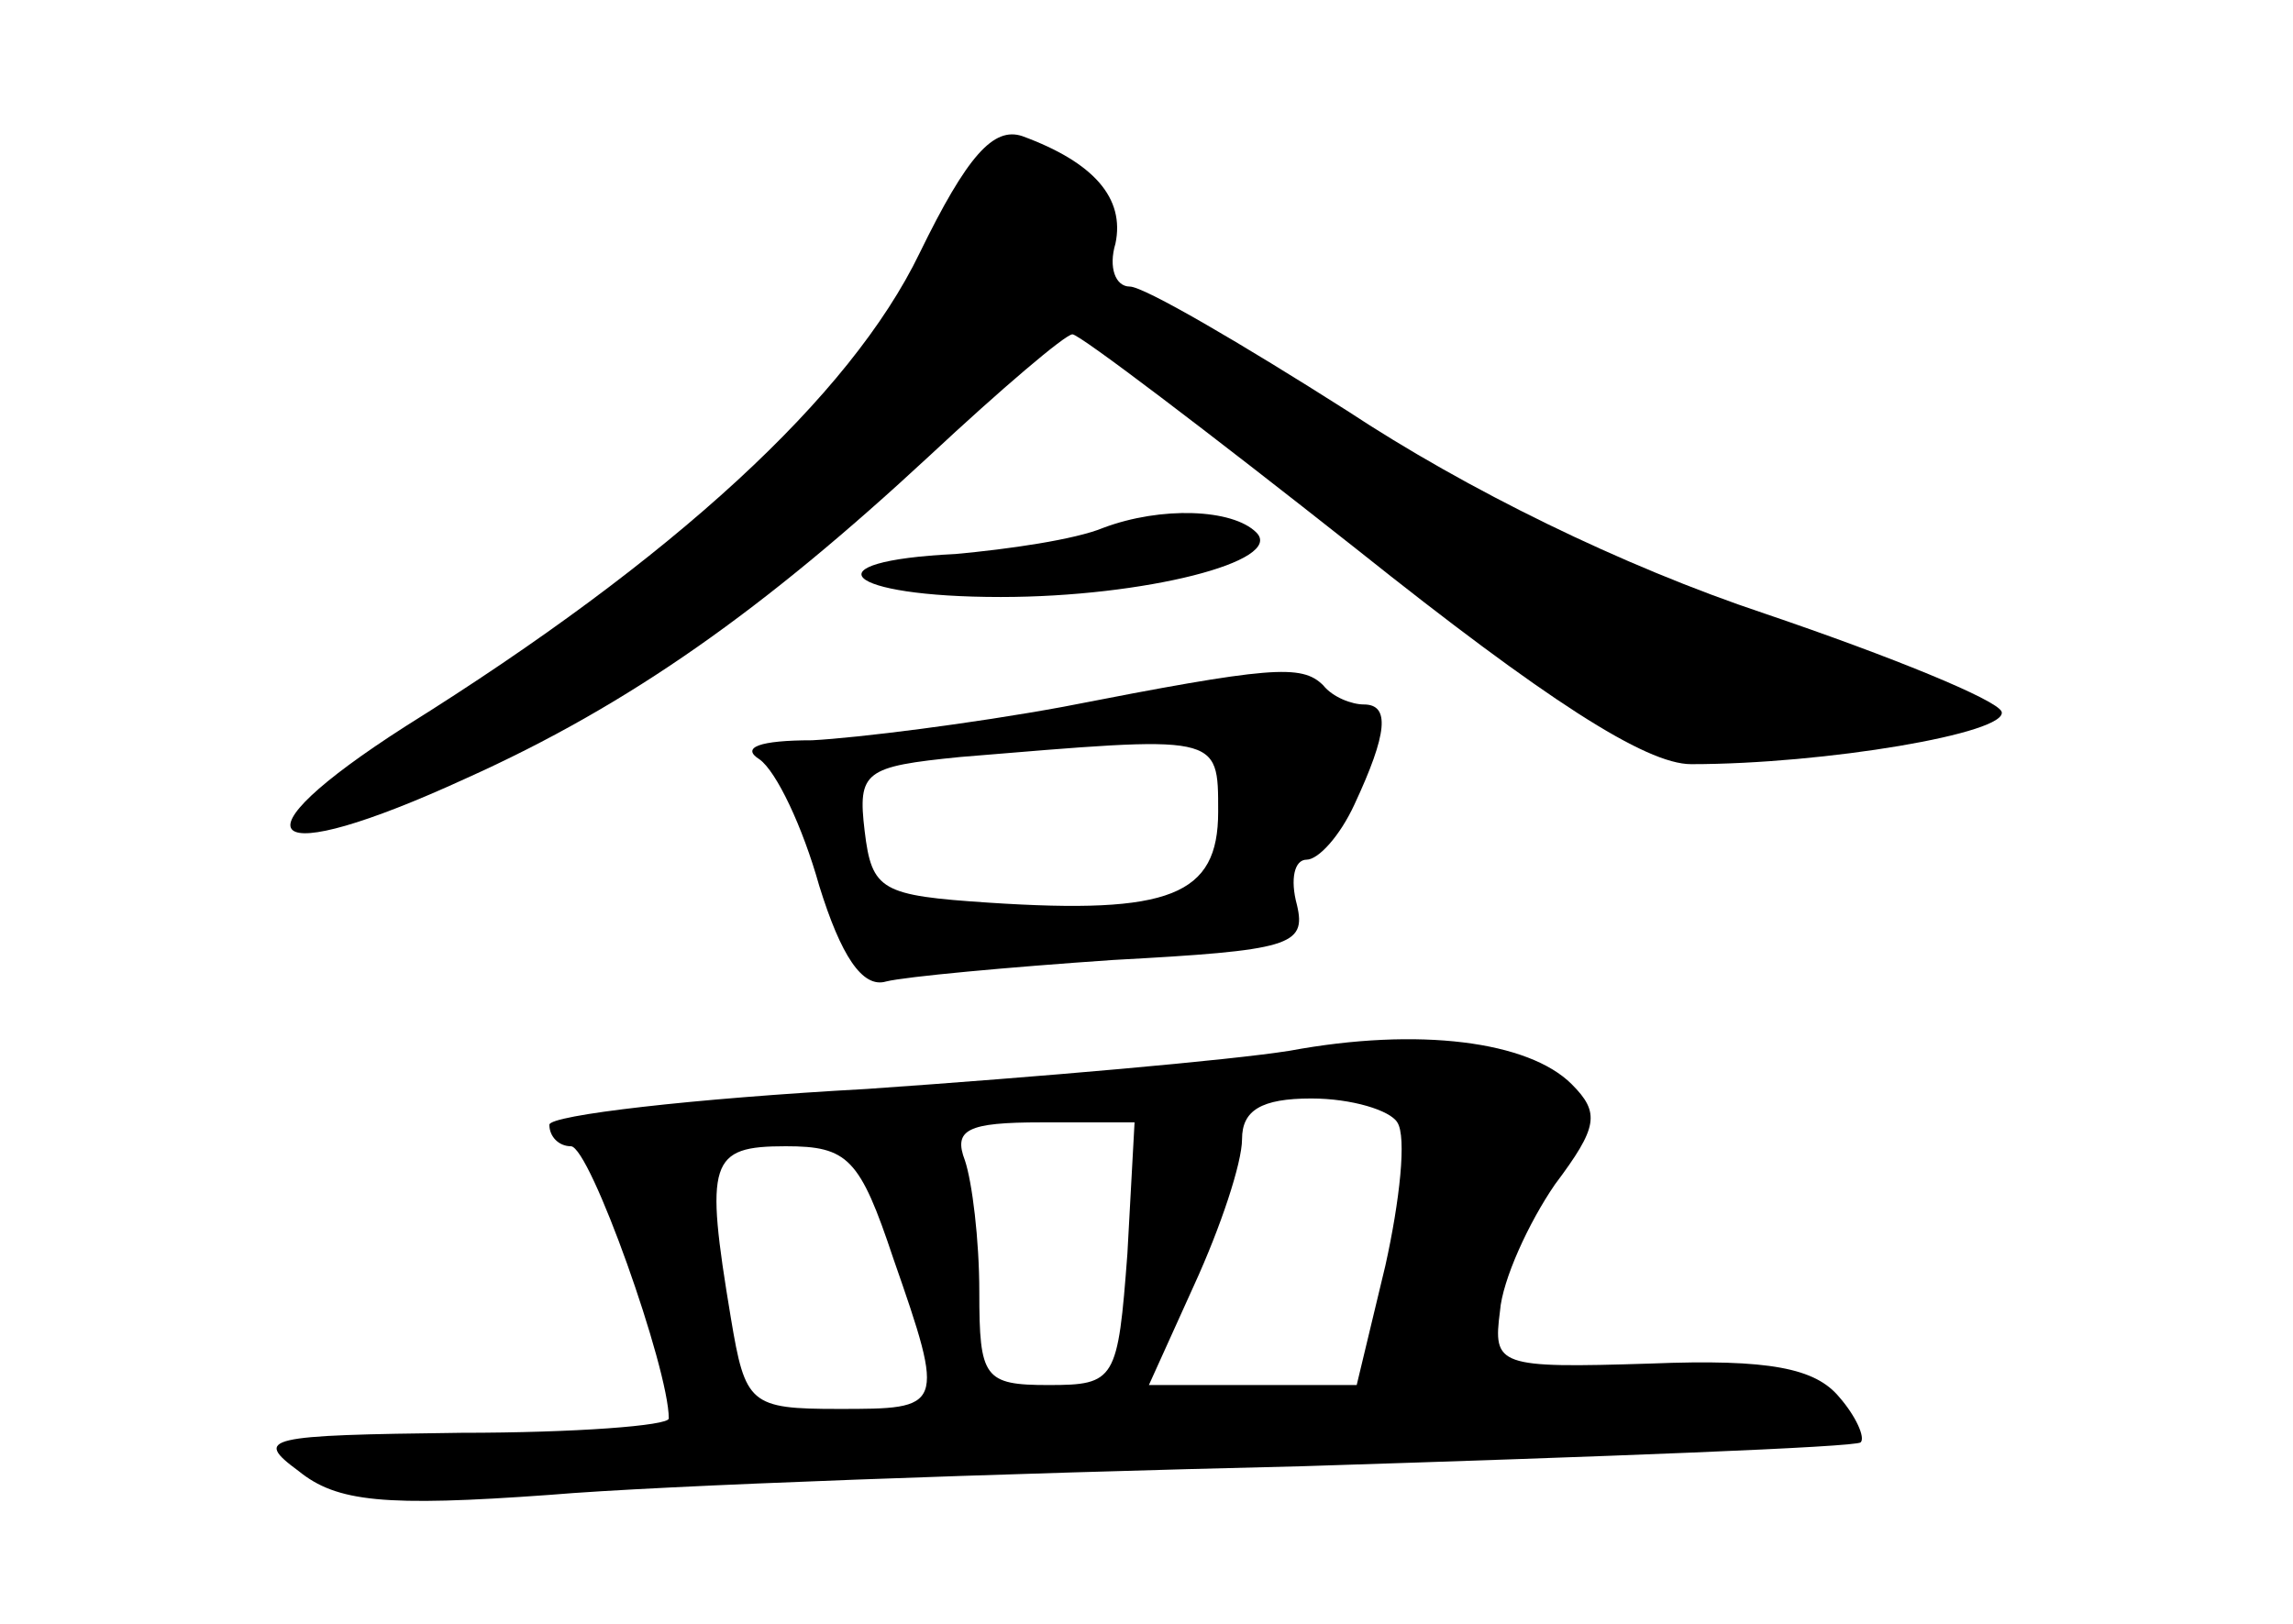 <?xml version="1.0" standalone="no"?>
<!DOCTYPE svg PUBLIC "-//W3C//DTD SVG 20010904//EN"
 "http://www.w3.org/TR/2001/REC-SVG-20010904/DTD/svg10.dtd">
<svg version="1.0" xmlns="http://www.w3.org/2000/svg"
 width="96pt" height="68pt" viewBox="0 0 96 68"
 preserveAspectRatio="xMidYMid meet">
<g transform="translate(0,68) scale(0.1,-0.1)"
fill="#000000" stroke="none">
<path d="M385 574 c-29 -60 -103 -128 -215 -198 -75 -48 -60 -61 25 -22 69 31
125 71 194 135 30 28 57 51 60 51 3 0 57 -41 119 -90 79 -63 121 -90 140 -90
56 0 133 13 130 22 -2 5 -46 23 -99 41 -60 20 -125 52 -175 85 -44 28 -85 52
-91 52 -6 0 -9 8 -6 18 4 19 -9 34 -39 45 -12 4 -23 -8 -43 -49z"/>
<path d="M462 459 c-12 -5 -40 -9 -62 -11 -62 -3 -47 -18 19 -18 60 0 119 15
107 27 -10 10 -40 11 -64 2z"/>
<path d="M445 384 c-38 -7 -86 -13 -105 -14 -22 0 -30 -3 -22 -8 7 -5 18 -28
25 -53 9 -29 18 -43 28 -40 8 2 51 6 95 9 74 4 81 6 77 23 -3 11 -1 19 4 19 5
0 14 10 20 23 14 30 15 42 4 42 -5 0 -13 3 -17 8 -9 9 -22 8 -109 -9z m65 -44
c0 -35 -20 -43 -96 -38 -45 3 -49 5 -52 30 -3 25 0 27 40 31 109 9 108 10 108
-23z"/>
<path d="M540 240 c-25 -4 -105 -11 -177 -16 -73 -4 -133 -11 -133 -15 0 -5 4
-9 9 -9 8 0 41 -93 41 -114 0 -3 -39 -6 -87 -6 -82 -1 -87 -2 -68 -16 16 -13
36 -15 105 -10 47 4 189 9 315 12 127 4 232 8 234 10 2 2 -2 11 -9 19 -10 12
-29 16 -79 14 -64 -2 -66 -1 -63 22 1 13 12 37 23 53 18 24 19 30 7 42 -18 18
-64 24 -118 14z m45 -30 c4 -6 1 -33 -5 -60 l-12 -50 -44 0 -43 0 19 42 c11
24 20 51 20 61 0 12 8 17 29 17 17 0 33 -5 36 -10z m-113 -55 c-4 -53 -5 -55
-33 -55 -27 0 -29 3 -29 39 0 22 -3 46 -6 55 -5 13 1 16 32 16 l39 0 -3 -55z
m-98 -2 c22 -63 21 -63 -23 -63 -37 0 -39 2 -45 38 -11 66 -9 72 23 72 26 0
31 -5 45 -47z"/>
</g>
</svg>
